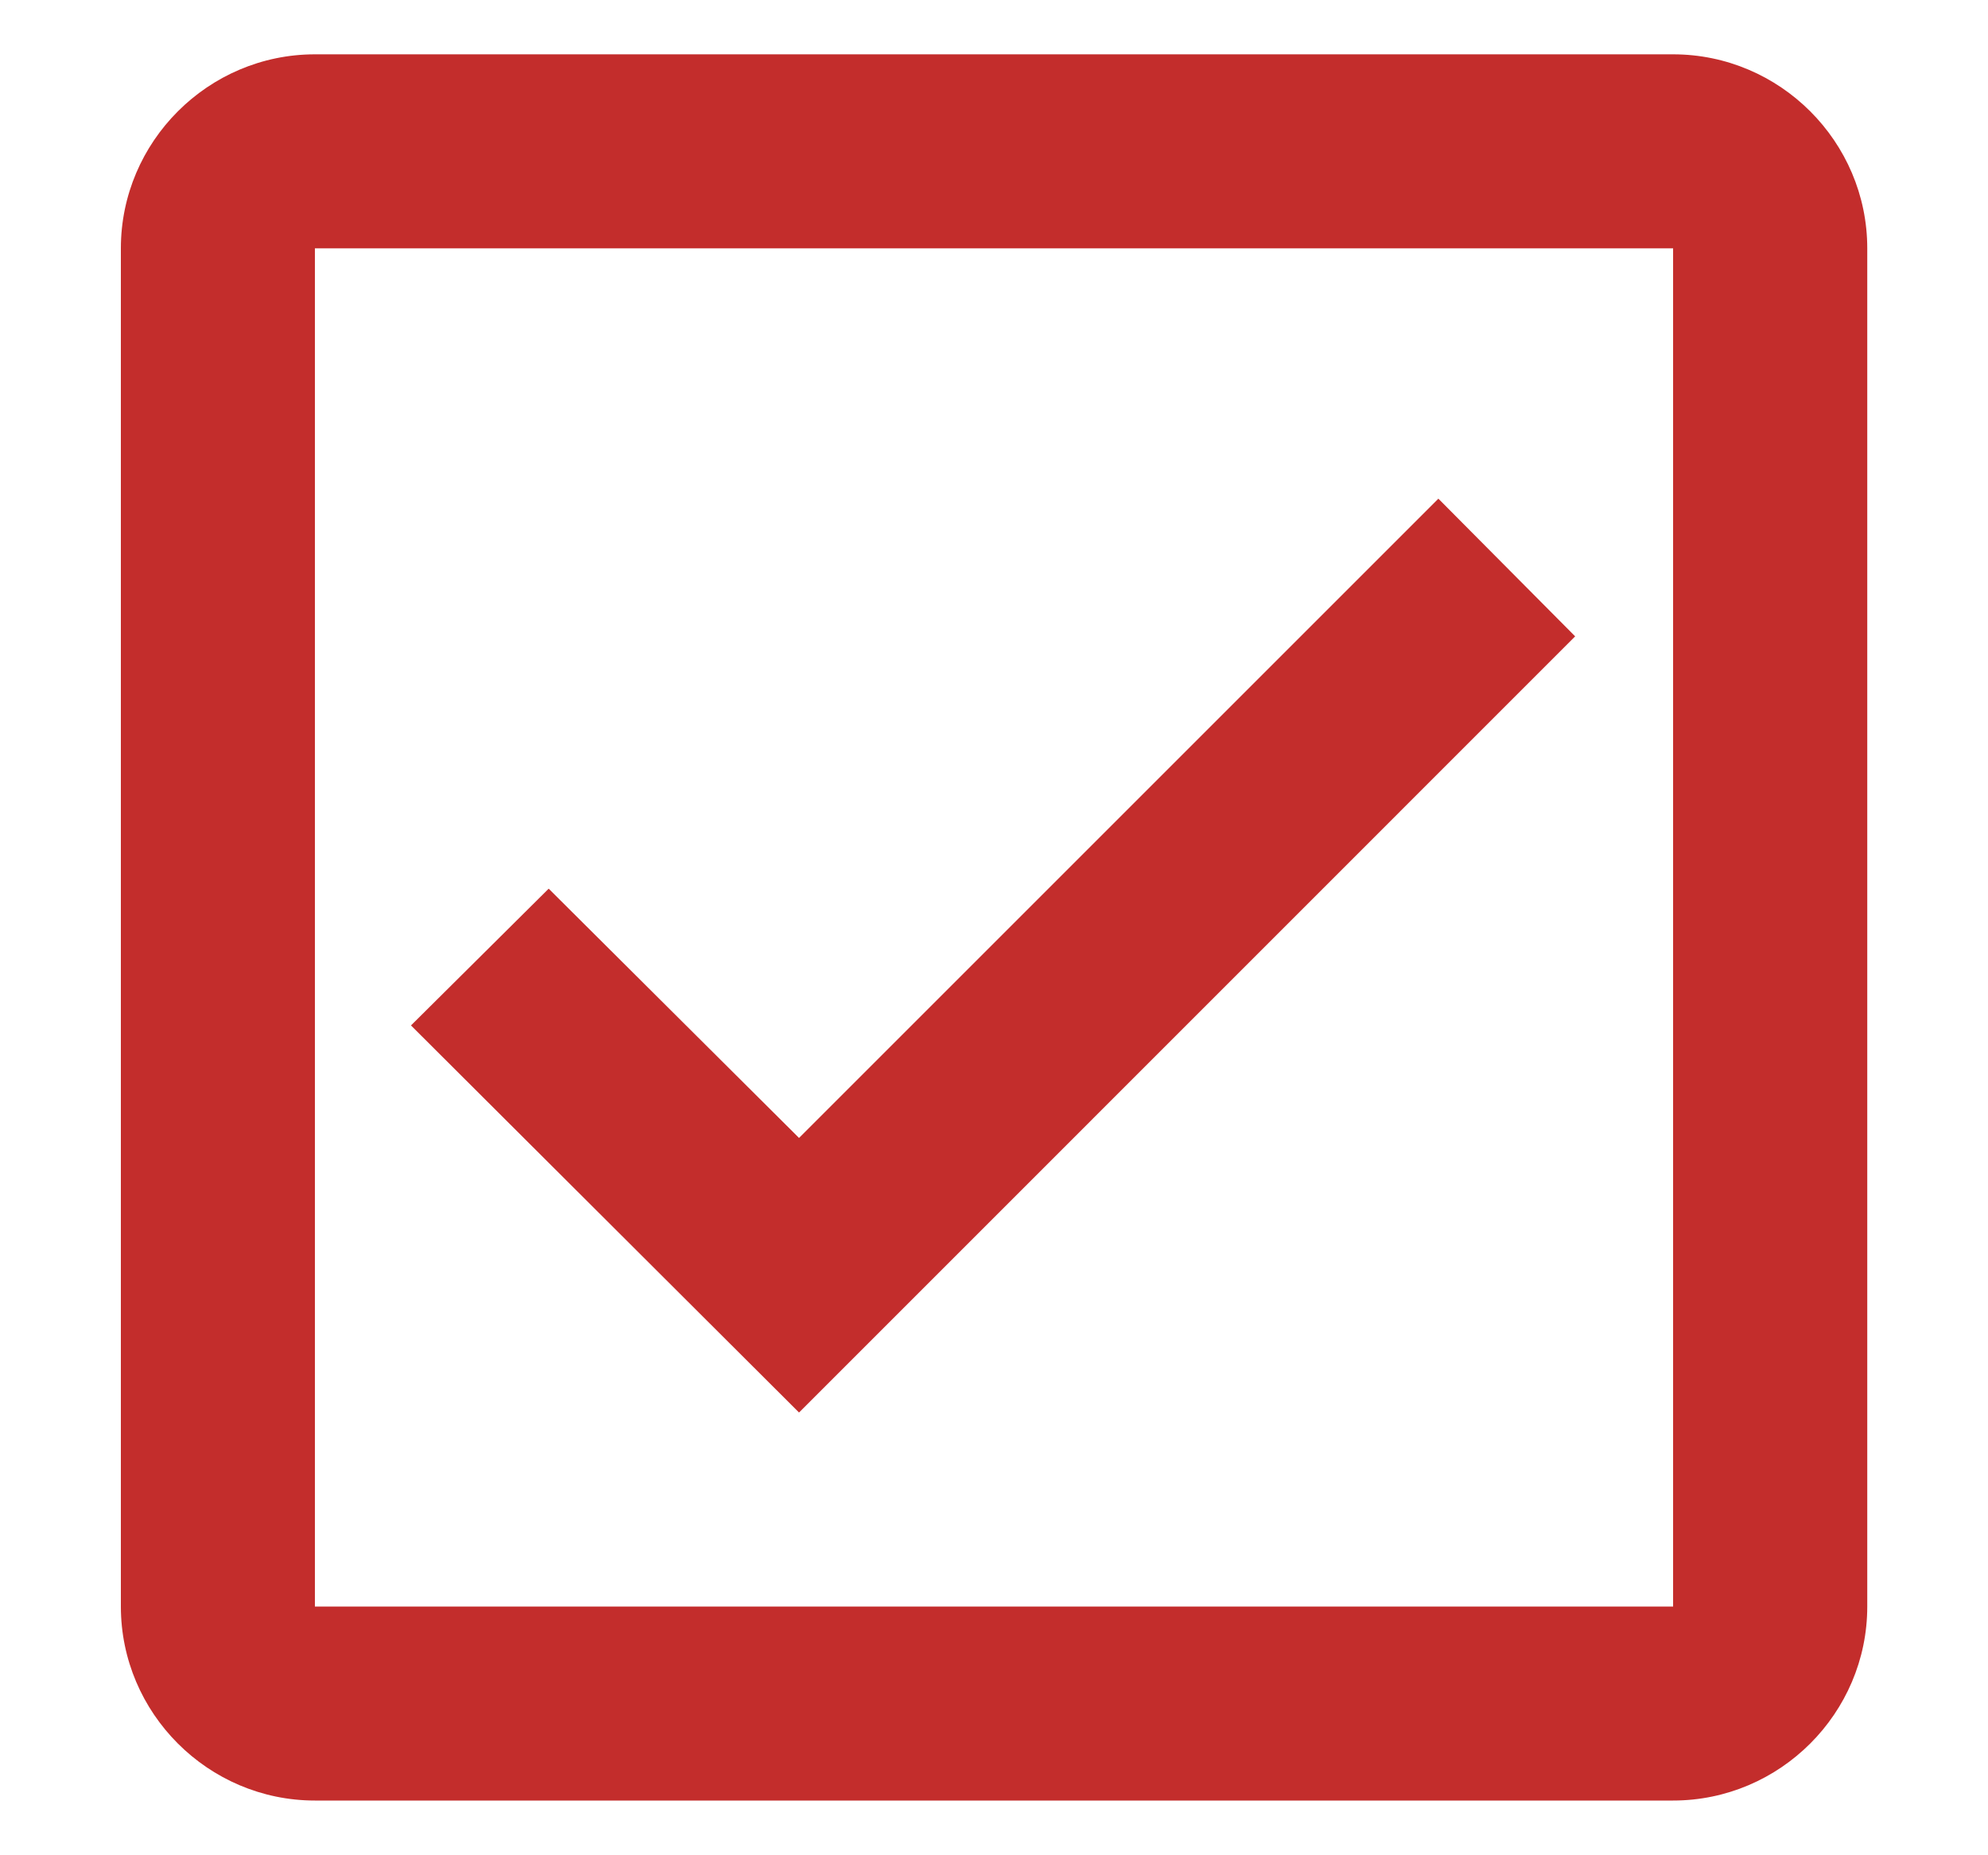 <svg width="15" height="14" viewBox="0 0 15 14" fill="none" xmlns="http://www.w3.org/2000/svg">
<g clip-path="url(#clip0_4152_72282)">
<path d="M12.624 0.41H2.376C1.571 0.41 0.912 1.069 0.912 1.874V12.123C0.912 12.928 1.571 13.587 2.376 13.587H12.624C13.43 13.587 14.089 12.928 14.089 12.123V1.874C14.089 1.069 13.43 0.41 12.624 0.41ZM12.624 12.123H2.376V1.874H12.624V12.123ZM11.885 4.802L10.853 3.763L6.029 8.587L4.14 6.706L3.101 7.738L6.029 10.659L11.885 4.802Z" fill="#C32D2C"/>
</g>
<defs>
<clipPath id="clip0_4152_72282">
<rect width="14" height="14" fill="white" transform="translate(0.5)"/>
</clipPath>
</defs>
</svg>
